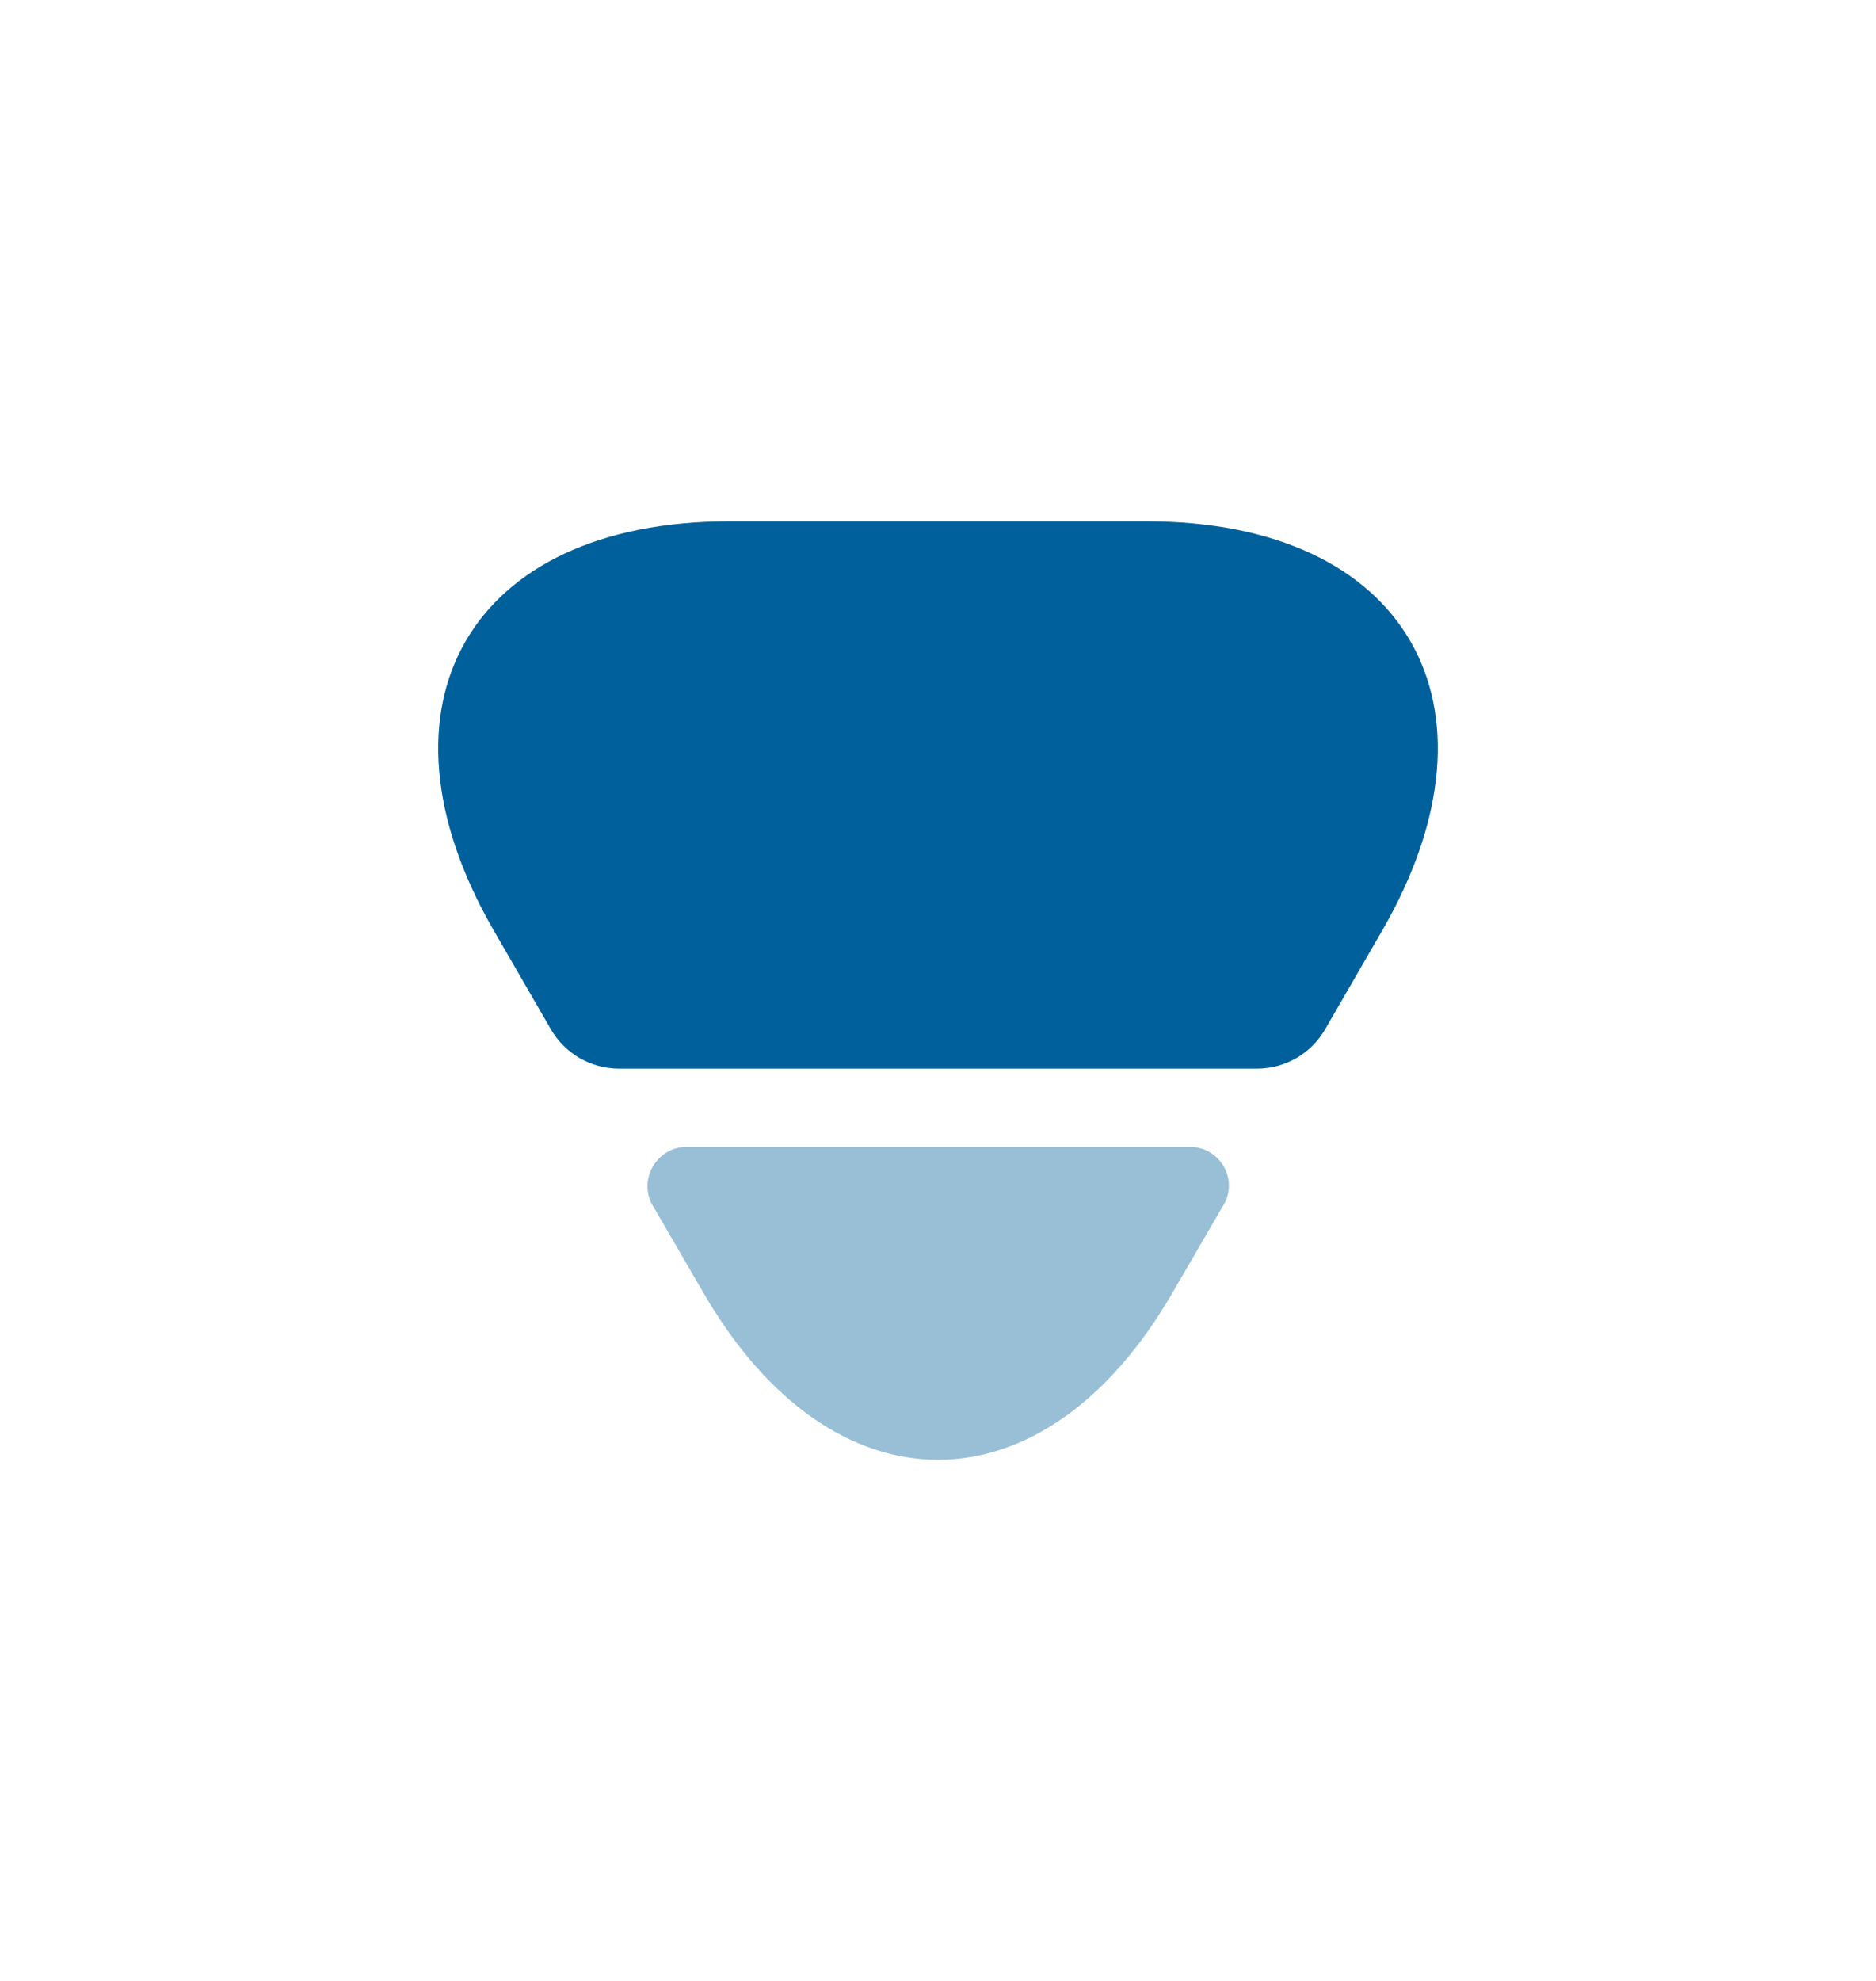 <svg width="18" height="19" viewBox="0 0 18 19" fill="none" xmlns="http://www.w3.org/2000/svg">
<path d="M6.997 5H11.002C13.492 5 14.505 6.763 13.268 8.915L12.713 9.875C12.578 10.107 12.33 10.25 12.06 10.25H5.94C5.67 10.25 5.423 10.107 5.287 9.875L4.732 8.915C3.495 6.763 4.508 5 6.997 5Z" fill="#00609C"/>
<path opacity="0.4" d="M6.592 11H11.415C11.707 11 11.887 11.315 11.737 11.562L11.257 12.387C10.02 14.54 7.98 14.54 6.742 12.387L6.262 11.562C6.12 11.315 6.3 11 6.592 11Z" fill="#00609C"/>
</svg>
